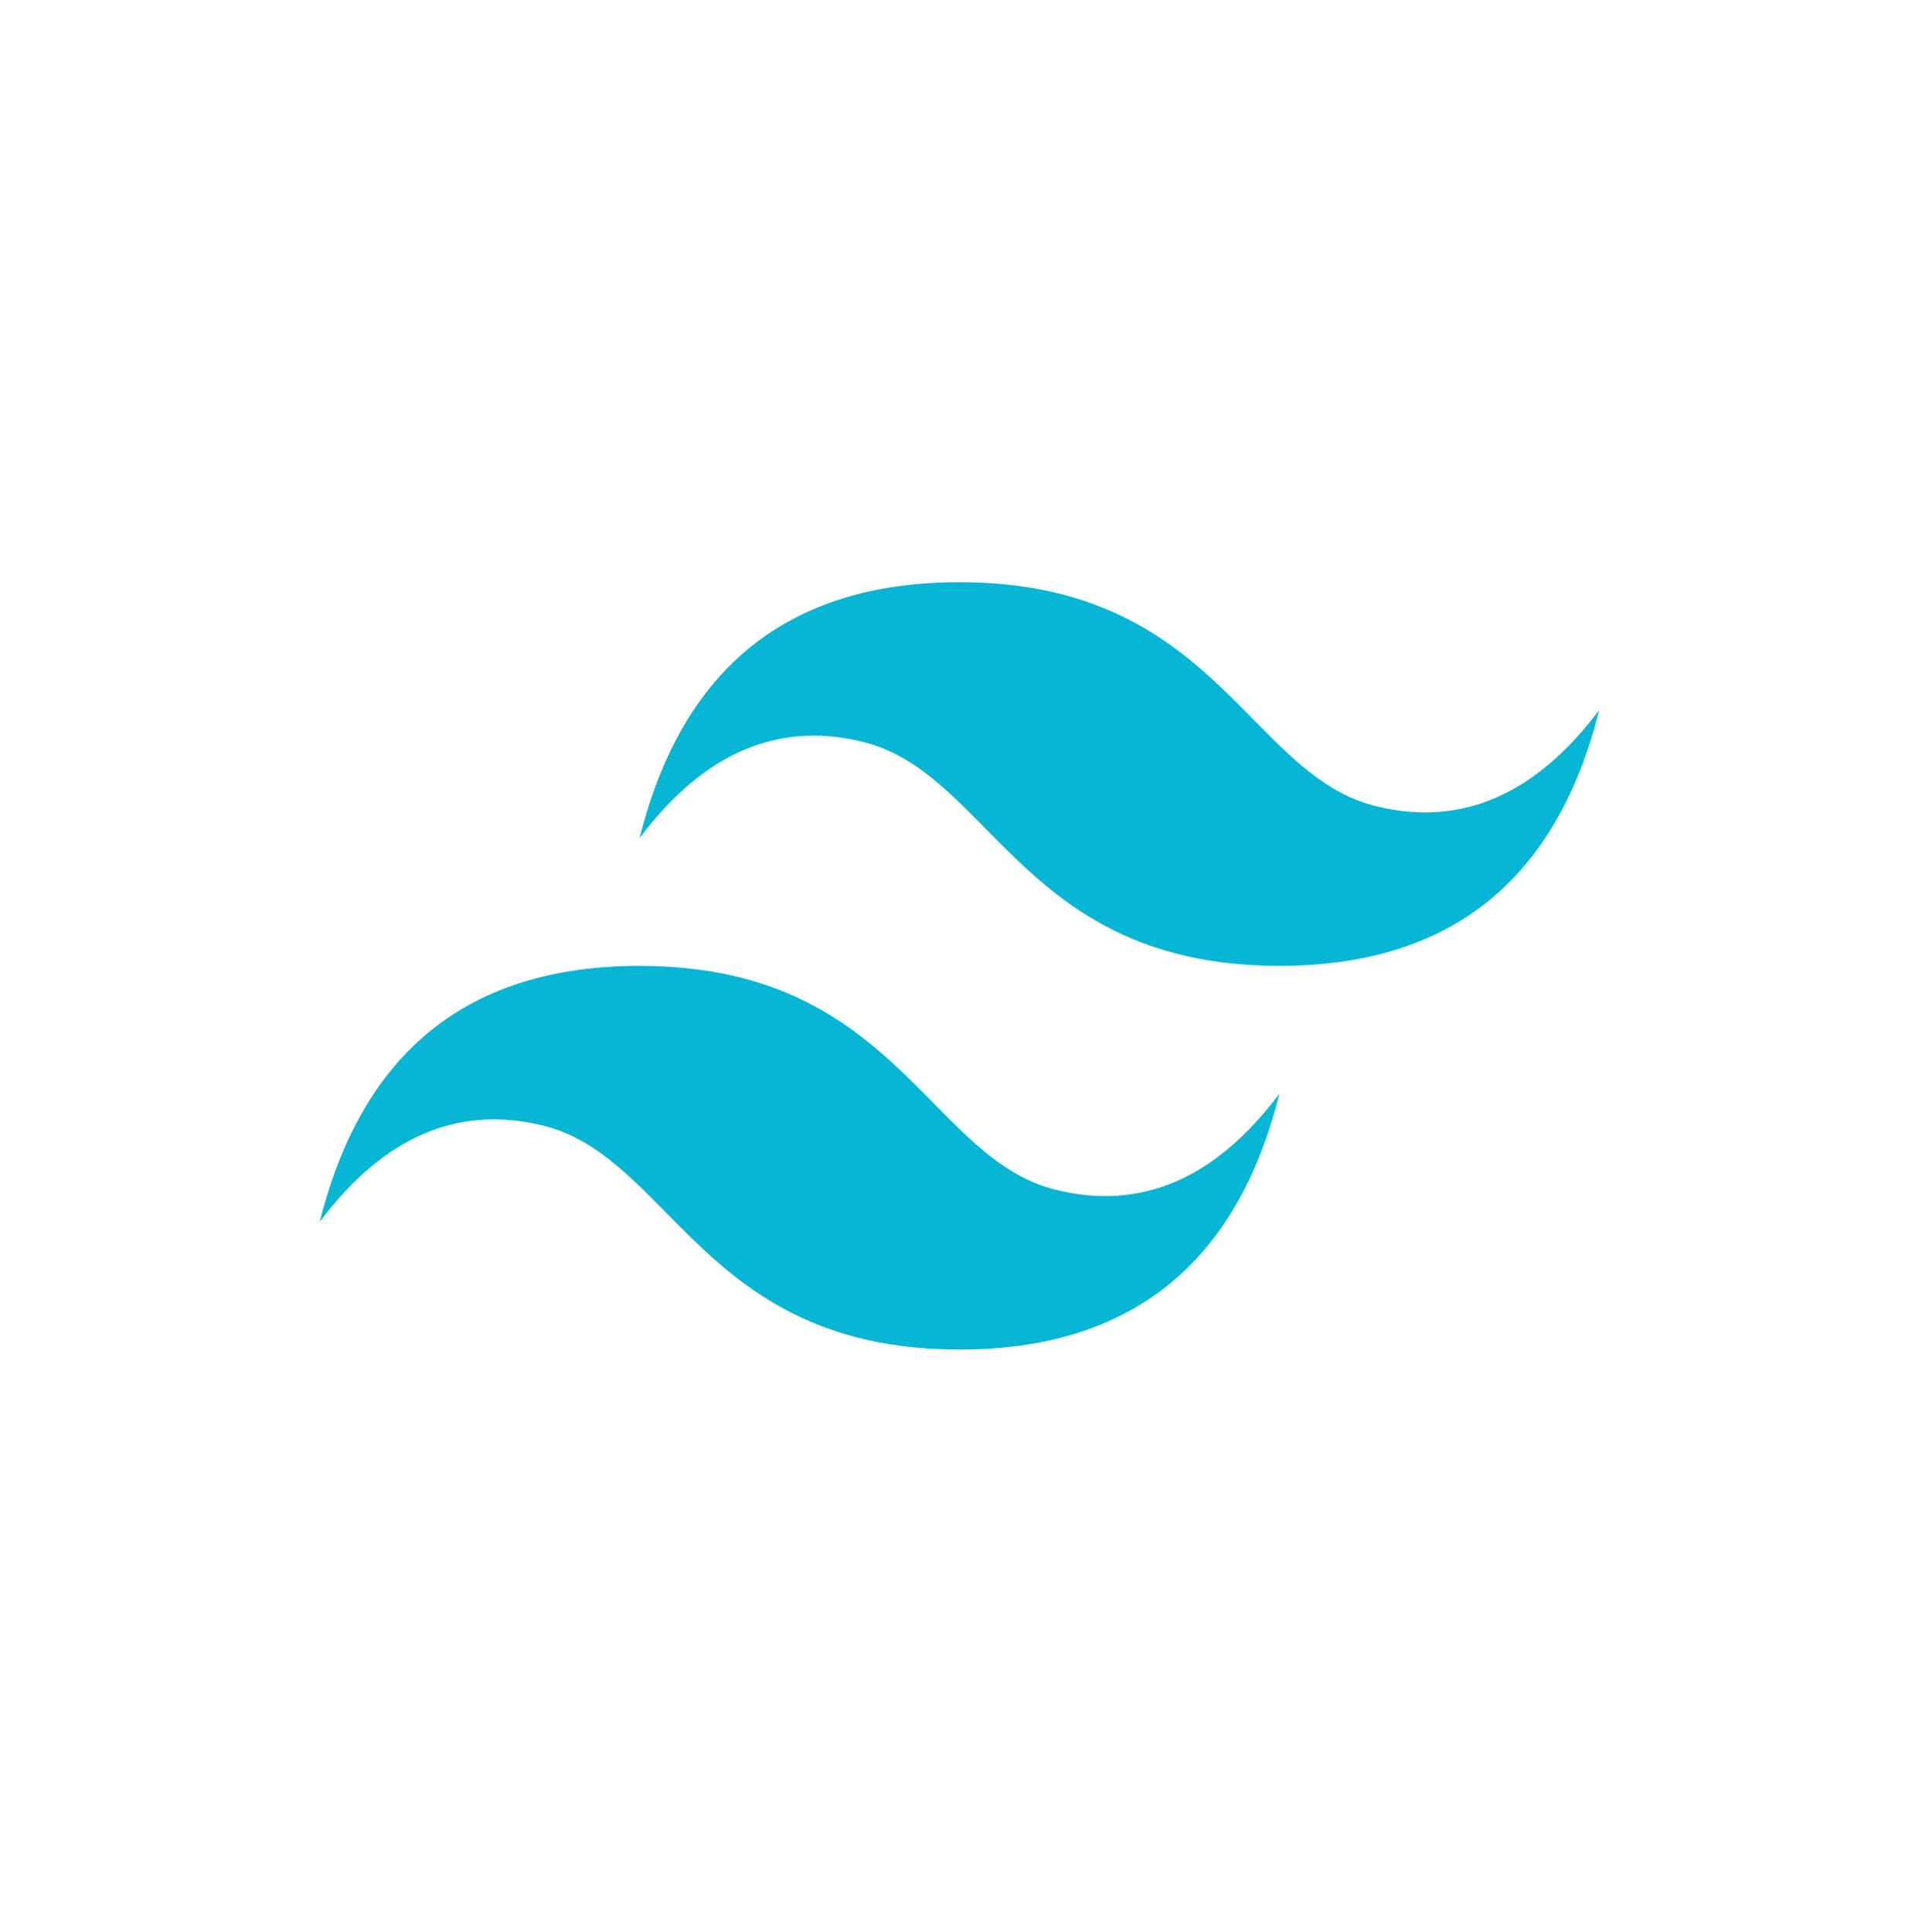 <svg width="150" height="151" viewBox="0 0 150 151" fill="none" xmlns="http://www.w3.org/2000/svg">
<path d="M75 45.508C61.666 45.508 53.333 52.173 49.999 65.502C55 58.837 60.833 56.339 67.5 58.004C71.304 58.954 74.022 61.714 77.032 64.768C81.934 69.742 87.607 75.499 100.001 75.499C113.333 75.499 121.667 68.834 125 55.504C120.001 62.169 114.167 64.669 107.5 63.004C103.697 62.053 100.978 59.293 97.969 56.24C93.067 51.265 87.392 45.508 75 45.508V45.508ZM49.999 75.499C36.667 75.499 28.332 82.164 25 95.494C29.999 88.829 35.833 86.33 42.5 87.996C46.303 88.948 49.022 91.707 52.031 94.759C56.933 99.733 62.608 105.492 75 105.492C88.334 105.492 96.667 98.827 100.001 85.497C95 92.162 89.167 94.662 82.5 92.995C78.696 92.046 75.978 89.284 72.968 86.232C68.066 81.258 62.393 75.499 49.999 75.499V75.499Z" fill="#06B6D4"/>
</svg>
